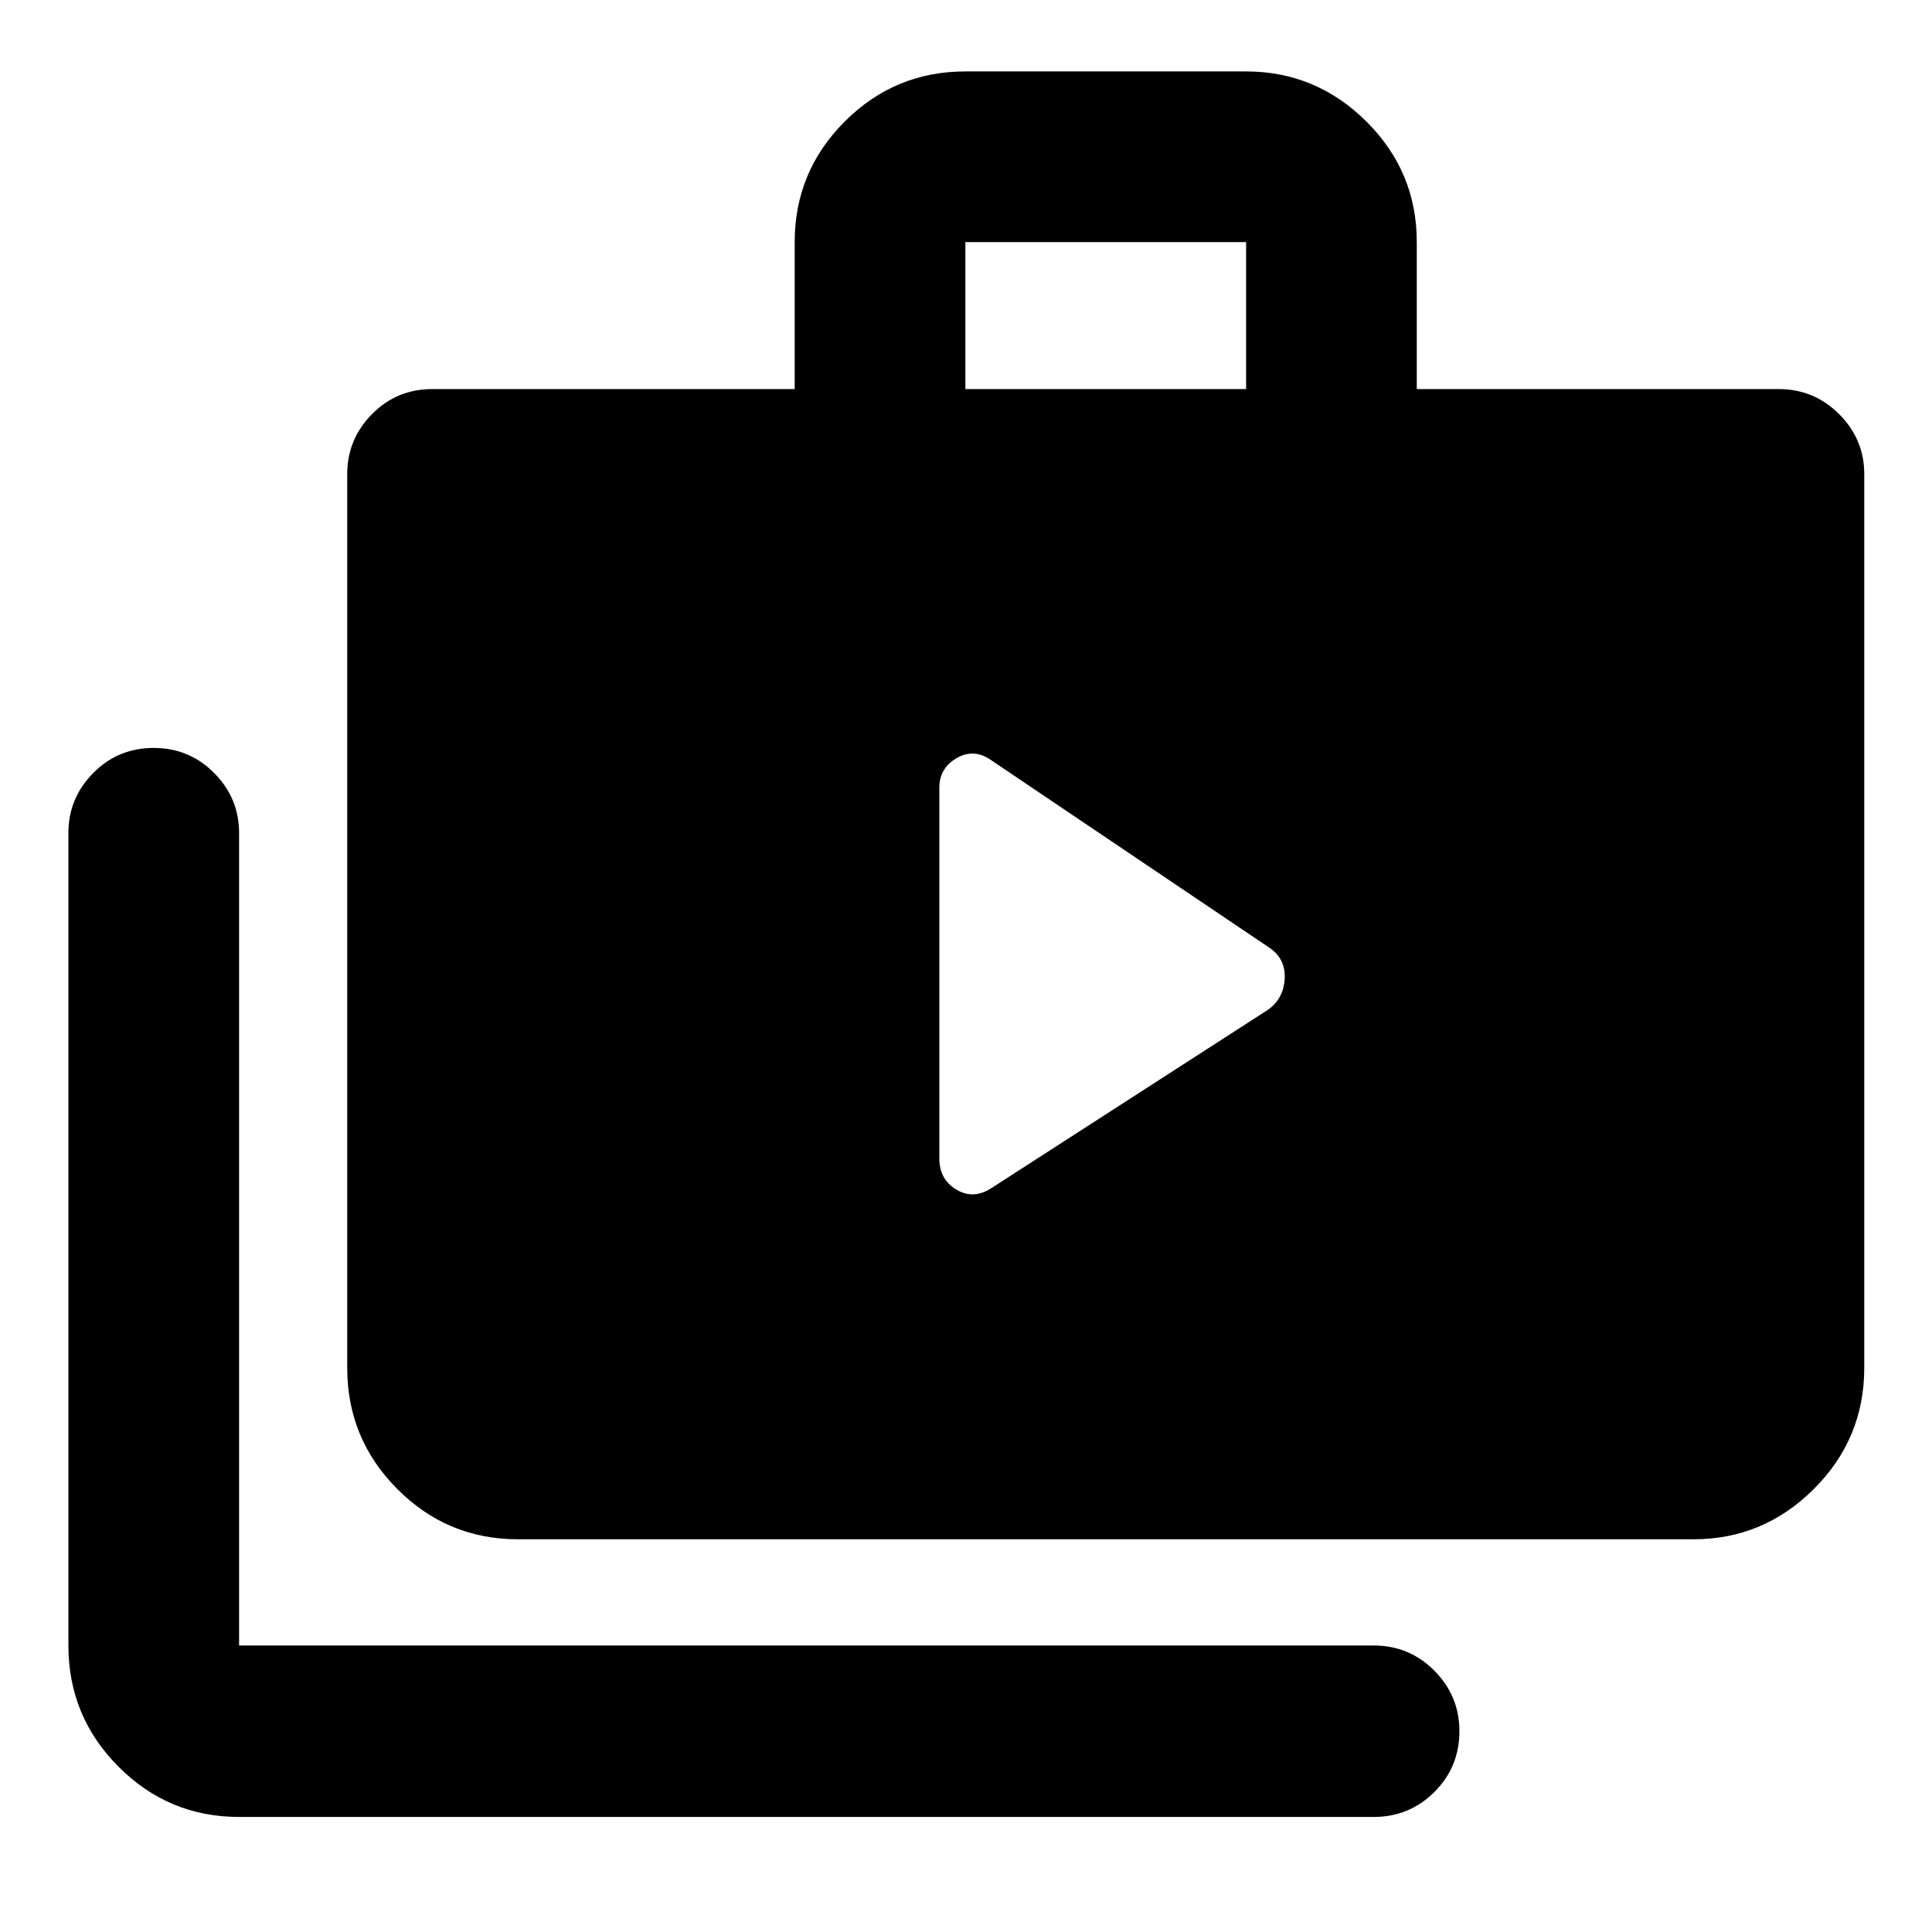 <svg xmlns="http://www.w3.org/2000/svg" height="40" viewBox="0 -960 960 960" width="40"><path d="M118.8-57.17q-35.06 0-59.93-24.99-24.88-24.98-24.88-60.2v-403.76q0-17.29 12.32-29.76 12.32-12.48 30.04-12.48 17.71 0 30.08 12.48 12.37 12.47 12.37 29.76v403.76h563.79q17.67 0 30.12 12.51 12.46 12.51 12.46 30.03 0 17.91-12.46 30.28-12.45 12.37-30.12 12.37H118.8Zm138.54-137.97q-35.06 0-59.94-24.99-24.87-24.98-24.87-60.2v-444.1q0-17.28 12.28-29.76 12.29-12.48 29.96-12.48h180.11v-73.03q0-35.06 24.87-59.93 24.87-24.88 59.94-24.88h139.48q34.72 0 59.77 24.88 25.05 24.87 25.05 59.93v73.03h179.78q17.67 0 30.12 12.48t12.45 29.76v444.1q0 35.22-25.05 60.2-25.05 24.99-59.76 24.99H257.34Zm222.35-571.53h139.49v-73.03H479.69v73.03Zm-12.94 382.3q0 10.43 8.5 15.5t17.47-.83l137.04-88.36q8.02-5.5 8.59-15.54.56-10.04-7.74-15.58l-138.46-93.33q-8.4-5.71-16.9-.72-8.5 4.98-8.5 14.68v184.18Z"/></svg>